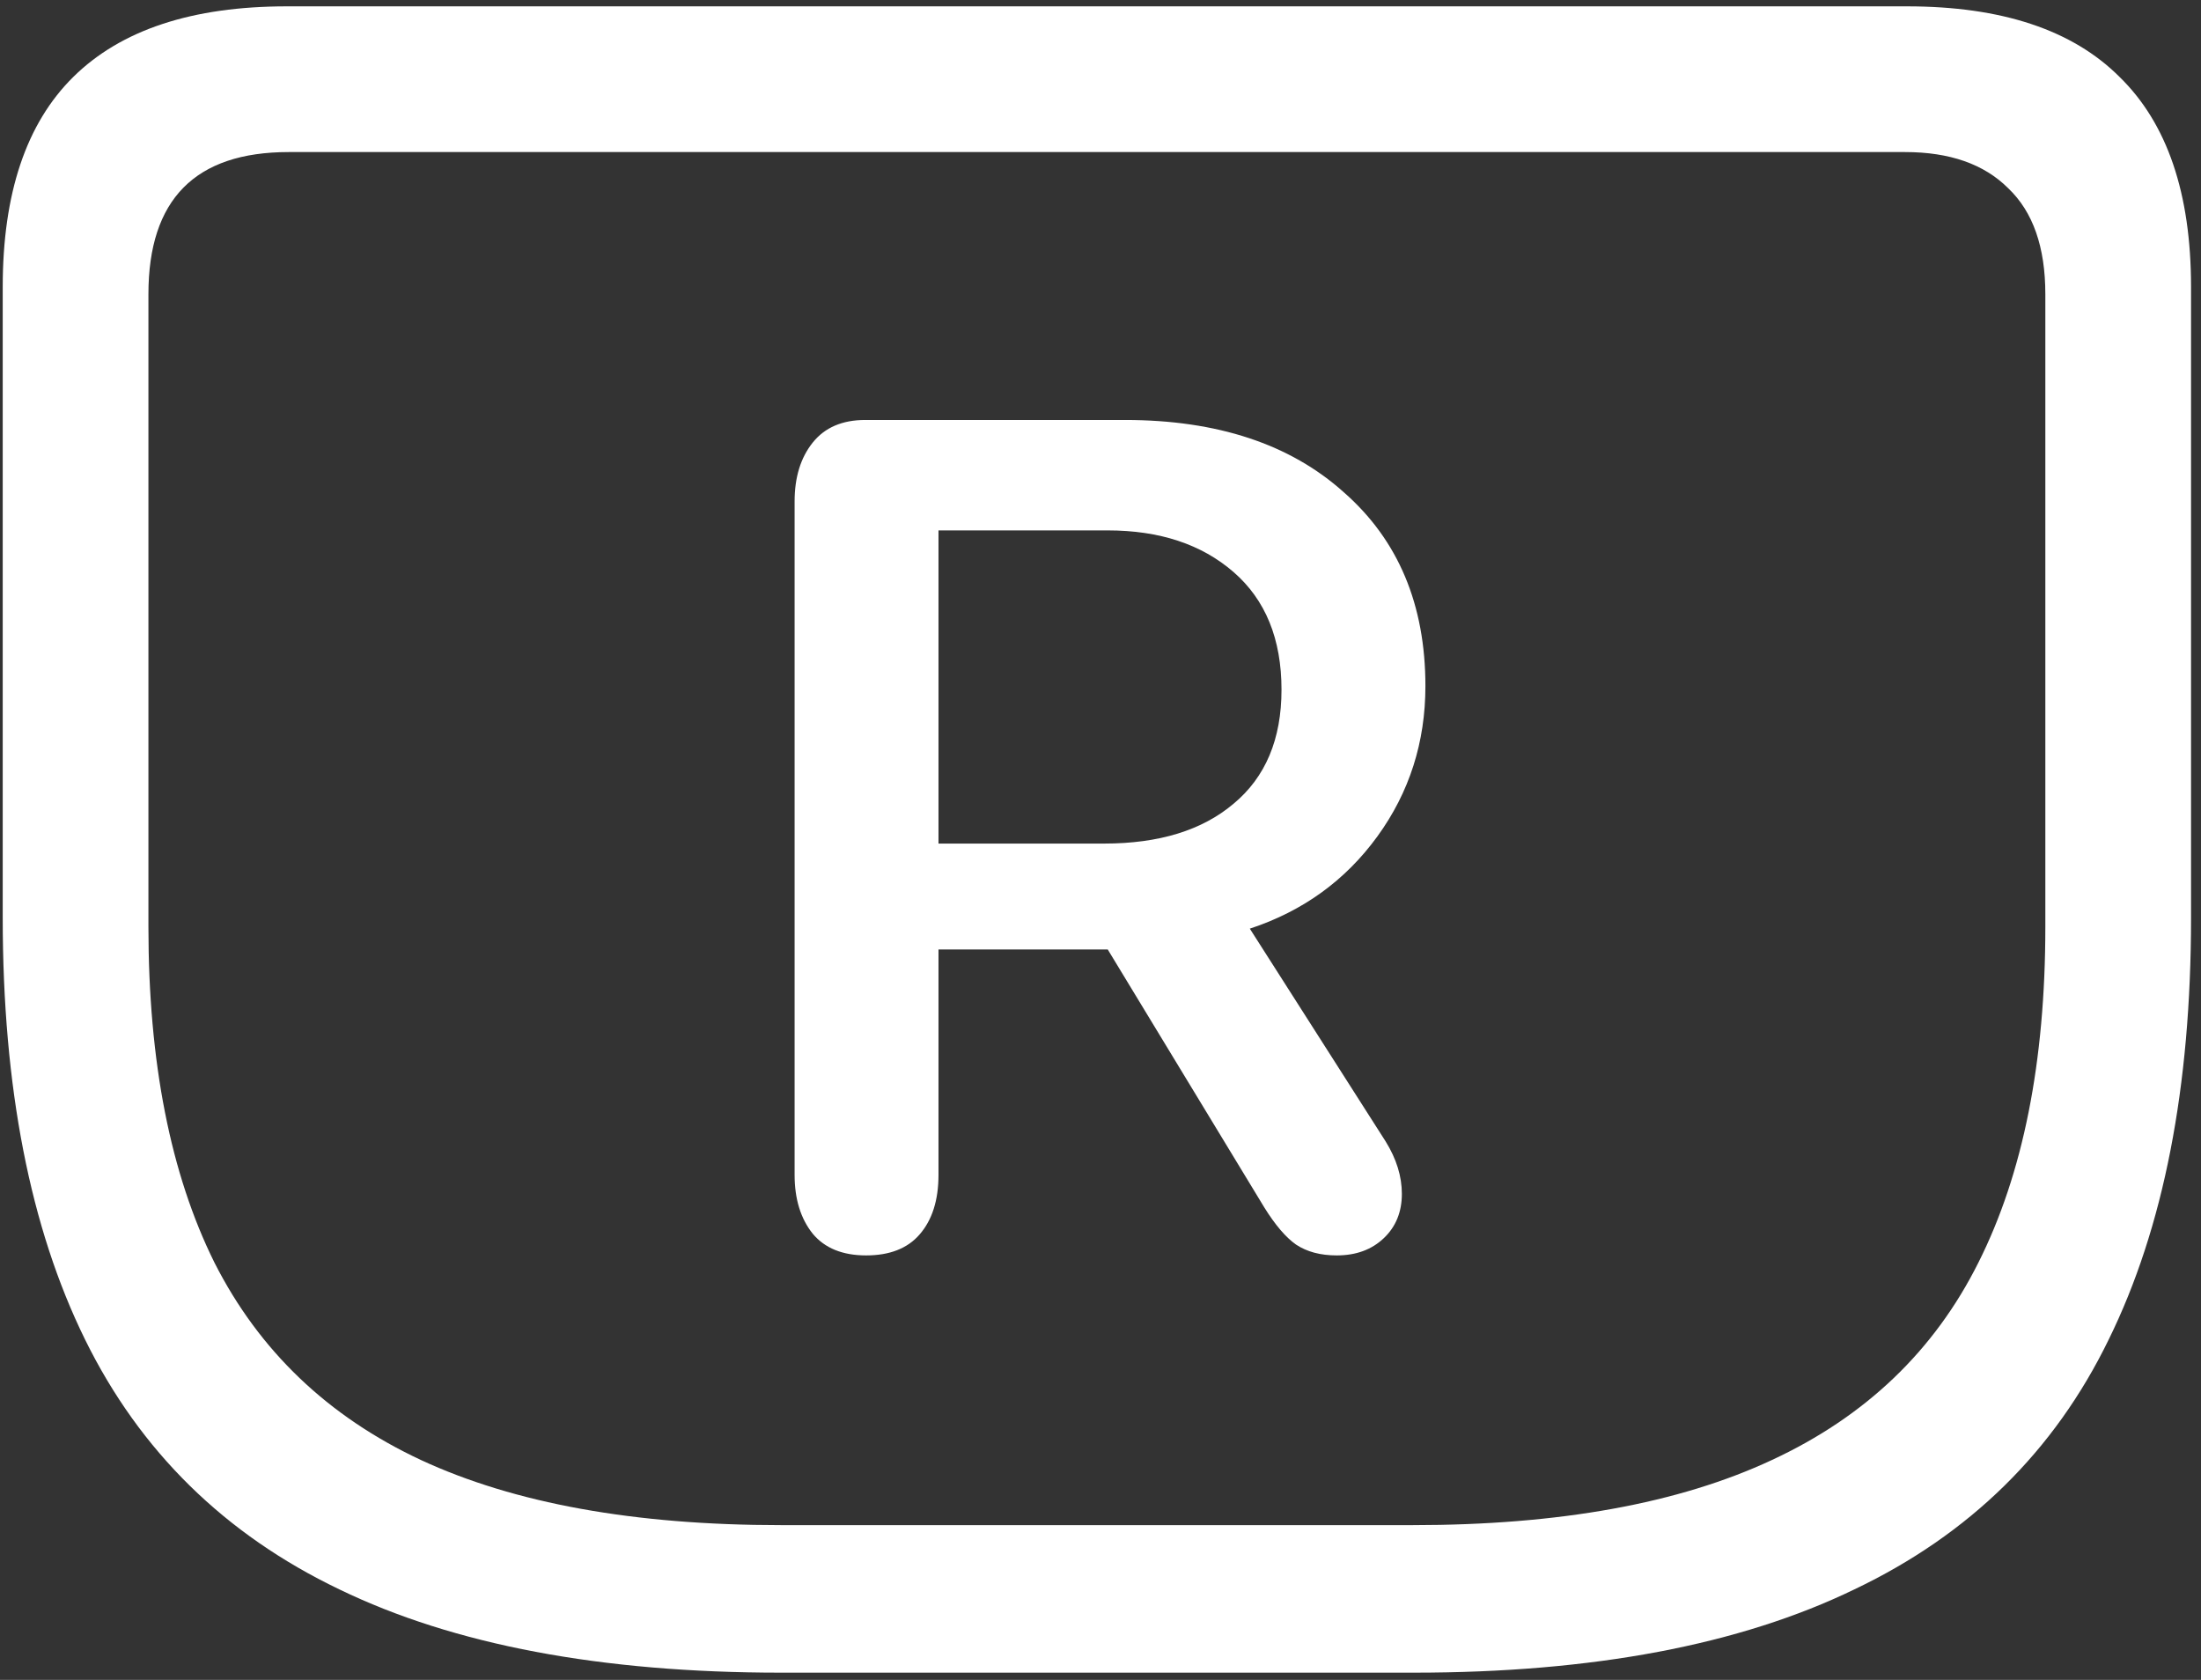 <svg width="152" height="116" viewBox="0 0 152 116" fill="none" xmlns="http://www.w3.org/2000/svg">
<rect x="0" y="0" width="152" height="116" fill="#333333" stroke="none"/>
<path d="M53.938 115.5H97.625C110 115.5 120.146 113.583 128.062 109.75C136.021 105.958 141.875 100.208 145.625 92.5C149.417 84.792 151.312 75.083 151.312 63.375V19.812C151.312 13.354 149.667 8.521 146.375 5.312C143.125 2.062 138.229 0.438 131.688 0.438H19.812C13.271 0.438 8.354 2.062 5.062 5.312C1.812 8.521 0.188 13.354 0.188 19.812V63.375C0.188 75.083 2.083 84.792 5.875 92.5C9.667 100.208 15.521 105.958 23.438 109.75C31.354 113.583 41.521 115.5 53.938 115.5ZM53.938 105.312C43.812 105.312 35.521 103.812 29.062 100.812C22.646 97.812 17.896 93.271 14.812 87.188C11.771 81.062 10.25 73.333 10.25 64V20.312C10.25 13.771 13.479 10.5 19.938 10.5H131.562C134.646 10.5 137.021 11.333 138.688 13C140.396 14.625 141.25 17.062 141.25 20.312V64C141.25 73.333 139.708 81.062 136.625 87.188C133.583 93.271 128.833 97.812 122.375 100.812C115.958 103.812 107.688 105.312 97.562 105.312H53.938ZM59.812 86.688C61.438 86.688 62.667 86.208 63.5 85.25C64.375 84.25 64.812 82.875 64.812 81.125V65.562H76.5L87.312 83.375C88.062 84.583 88.792 85.438 89.5 85.938C90.25 86.438 91.188 86.688 92.312 86.688C93.646 86.688 94.729 86.292 95.562 85.5C96.396 84.708 96.812 83.688 96.812 82.438C96.812 81.229 96.438 80.021 95.688 78.812L86.312 64.125C89.979 62.917 92.917 60.792 95.125 57.75C97.333 54.708 98.438 51.25 98.438 47.375C98.438 41.75 96.562 37.292 92.812 34C89.104 30.667 84.062 29 77.688 29H59.75C58.167 29 56.958 29.521 56.125 30.562C55.292 31.604 54.875 32.958 54.875 34.625V81.125C54.875 82.792 55.292 84.146 56.125 85.188C56.958 86.188 58.188 86.688 59.812 86.688ZM64.812 58.25V36.625H76.5C80.083 36.625 82.979 37.583 85.188 39.5C87.396 41.417 88.5 44.125 88.5 47.625C88.5 51.042 87.396 53.667 85.188 55.5C83.021 57.333 80.042 58.25 76.25 58.25H64.812Z" fill="white"/>
</svg>
